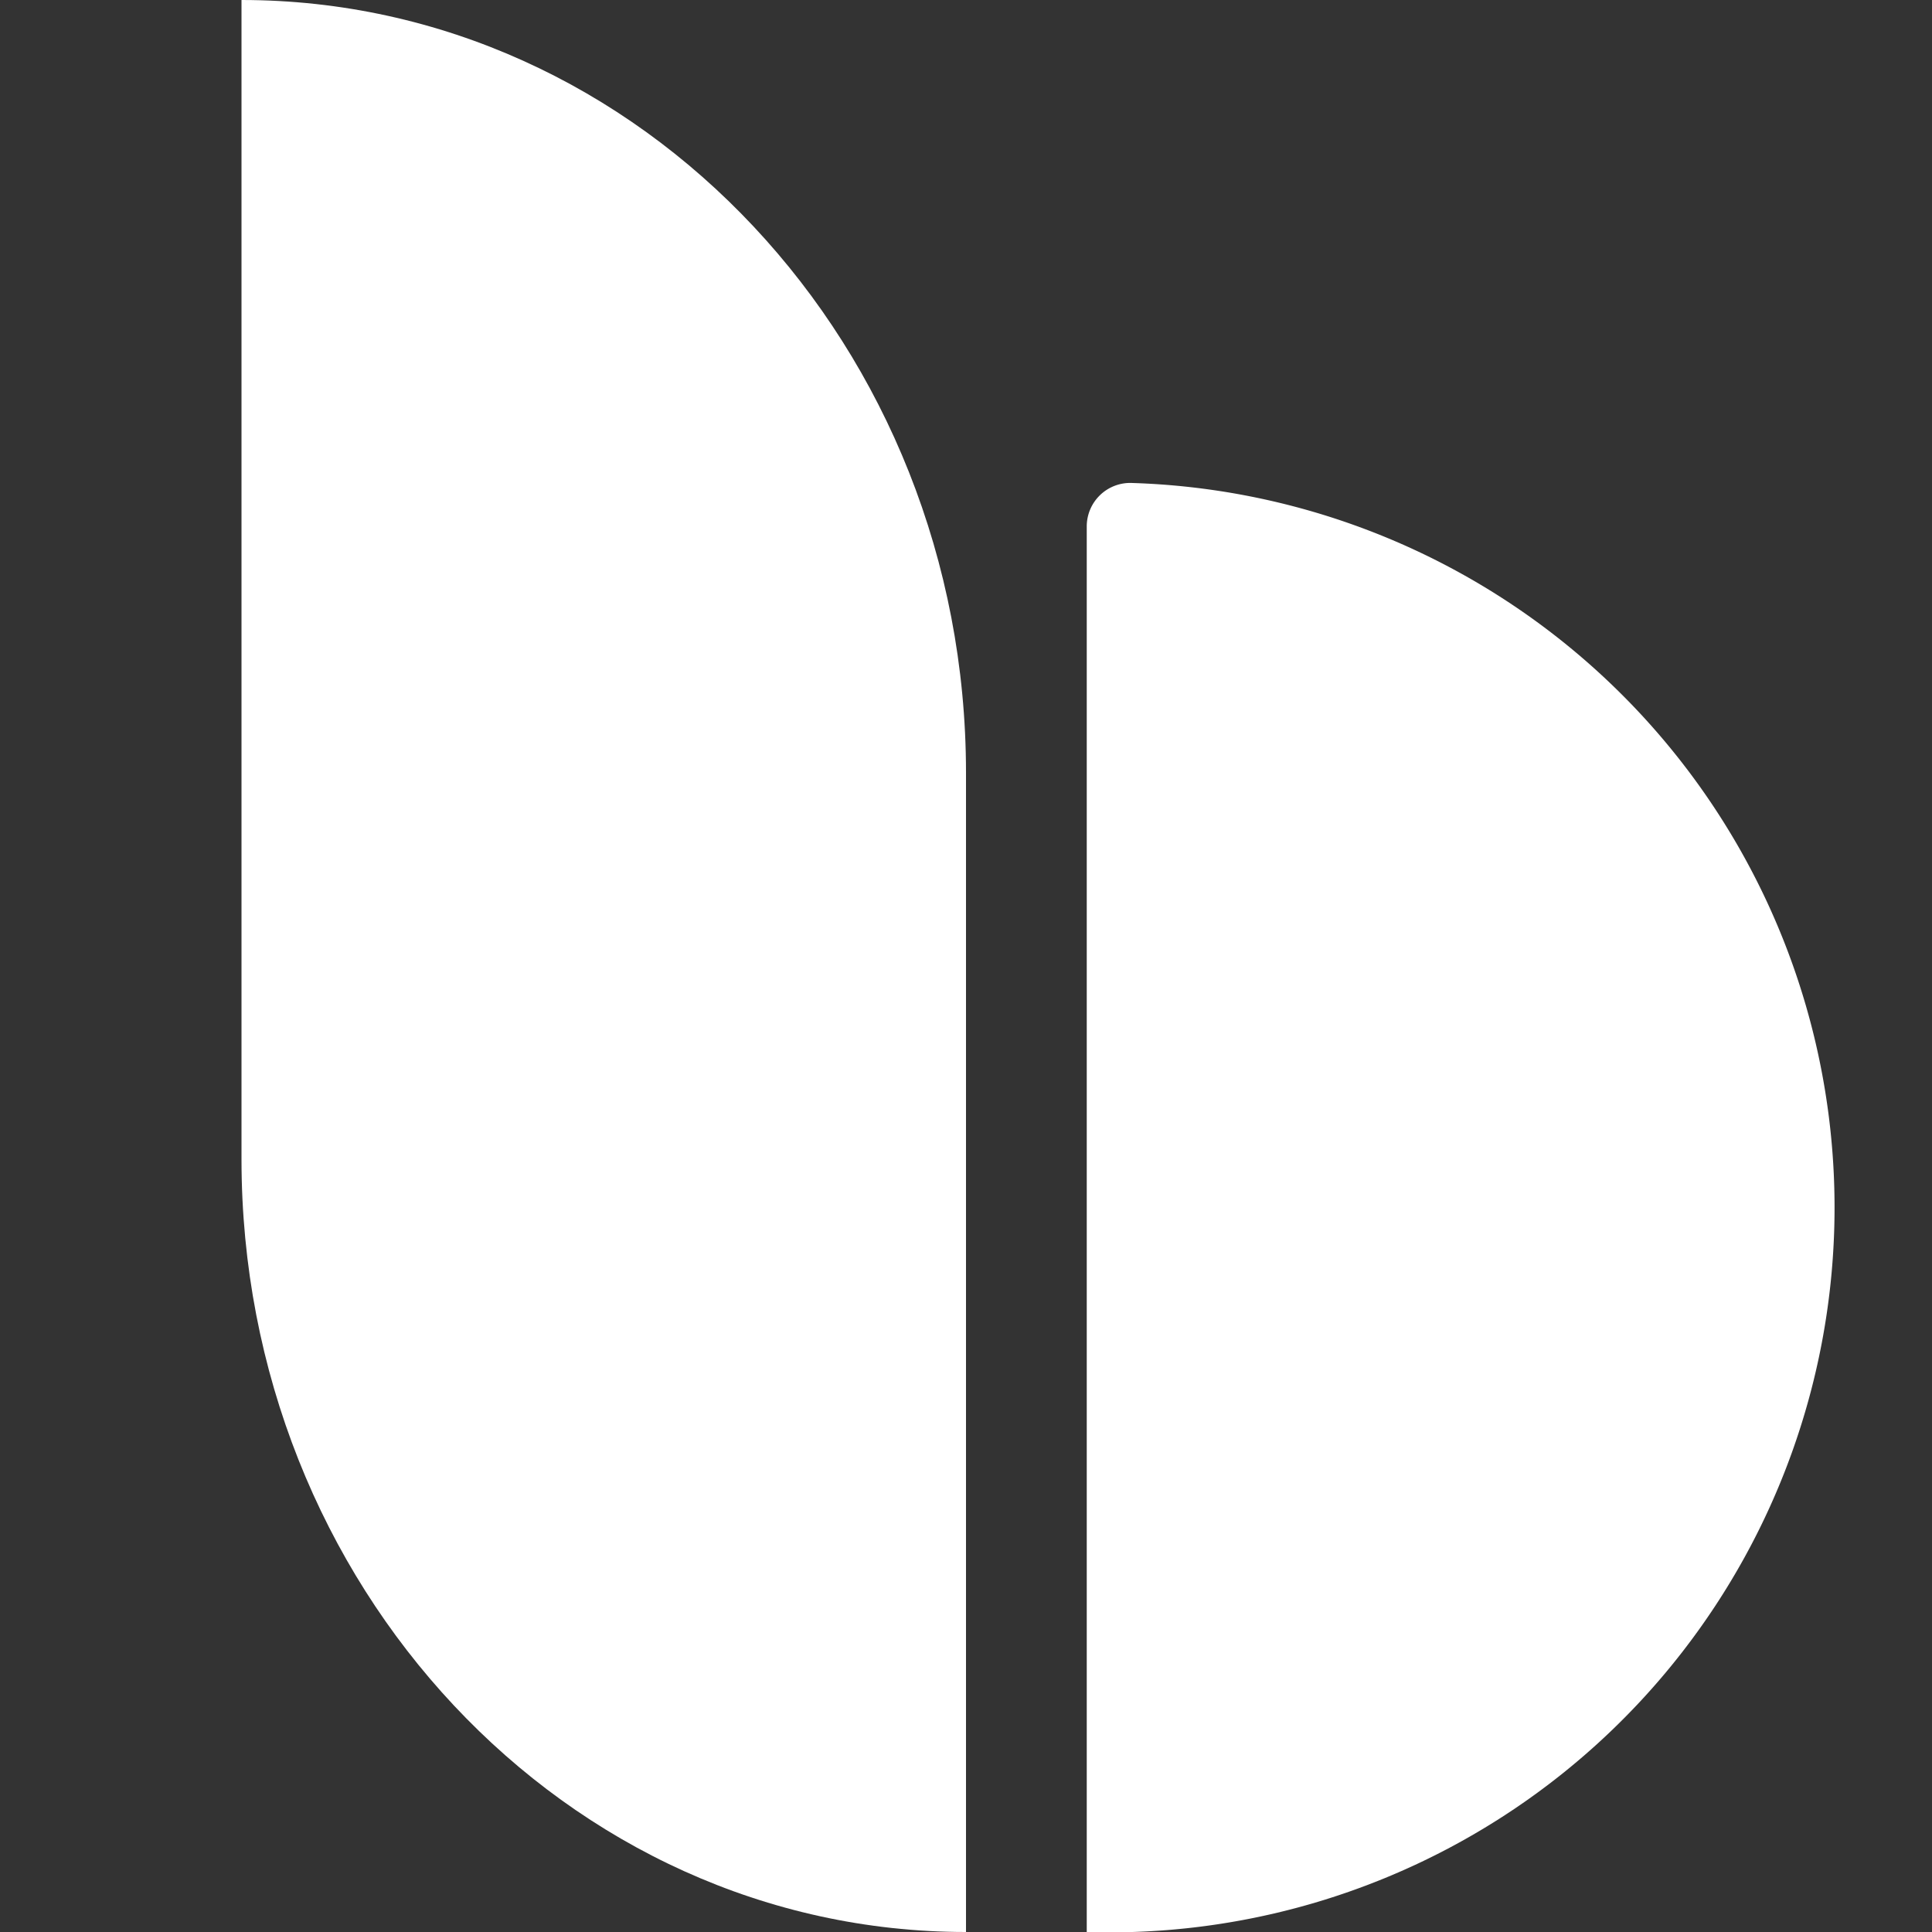 <svg xmlns="http://www.w3.org/2000/svg" width="16" height="16" fill="none">
  <rect width="100%" height="100%" fill="#333333" stroke="none"/>
  <path fill="#FFF" d="M9.38 4a.36.36 0 0 0-.38.36V16a6 6 0 0 0 .38-12Z"/>
  <path fill="#FFF" fill-rule="evenodd" d="M8 6.4V16c-3.31 0-6-2.87-6-6.4V0c3.31 0 6 2.87 6 6.4Z" clip-rule="evenodd"/>
</svg>
